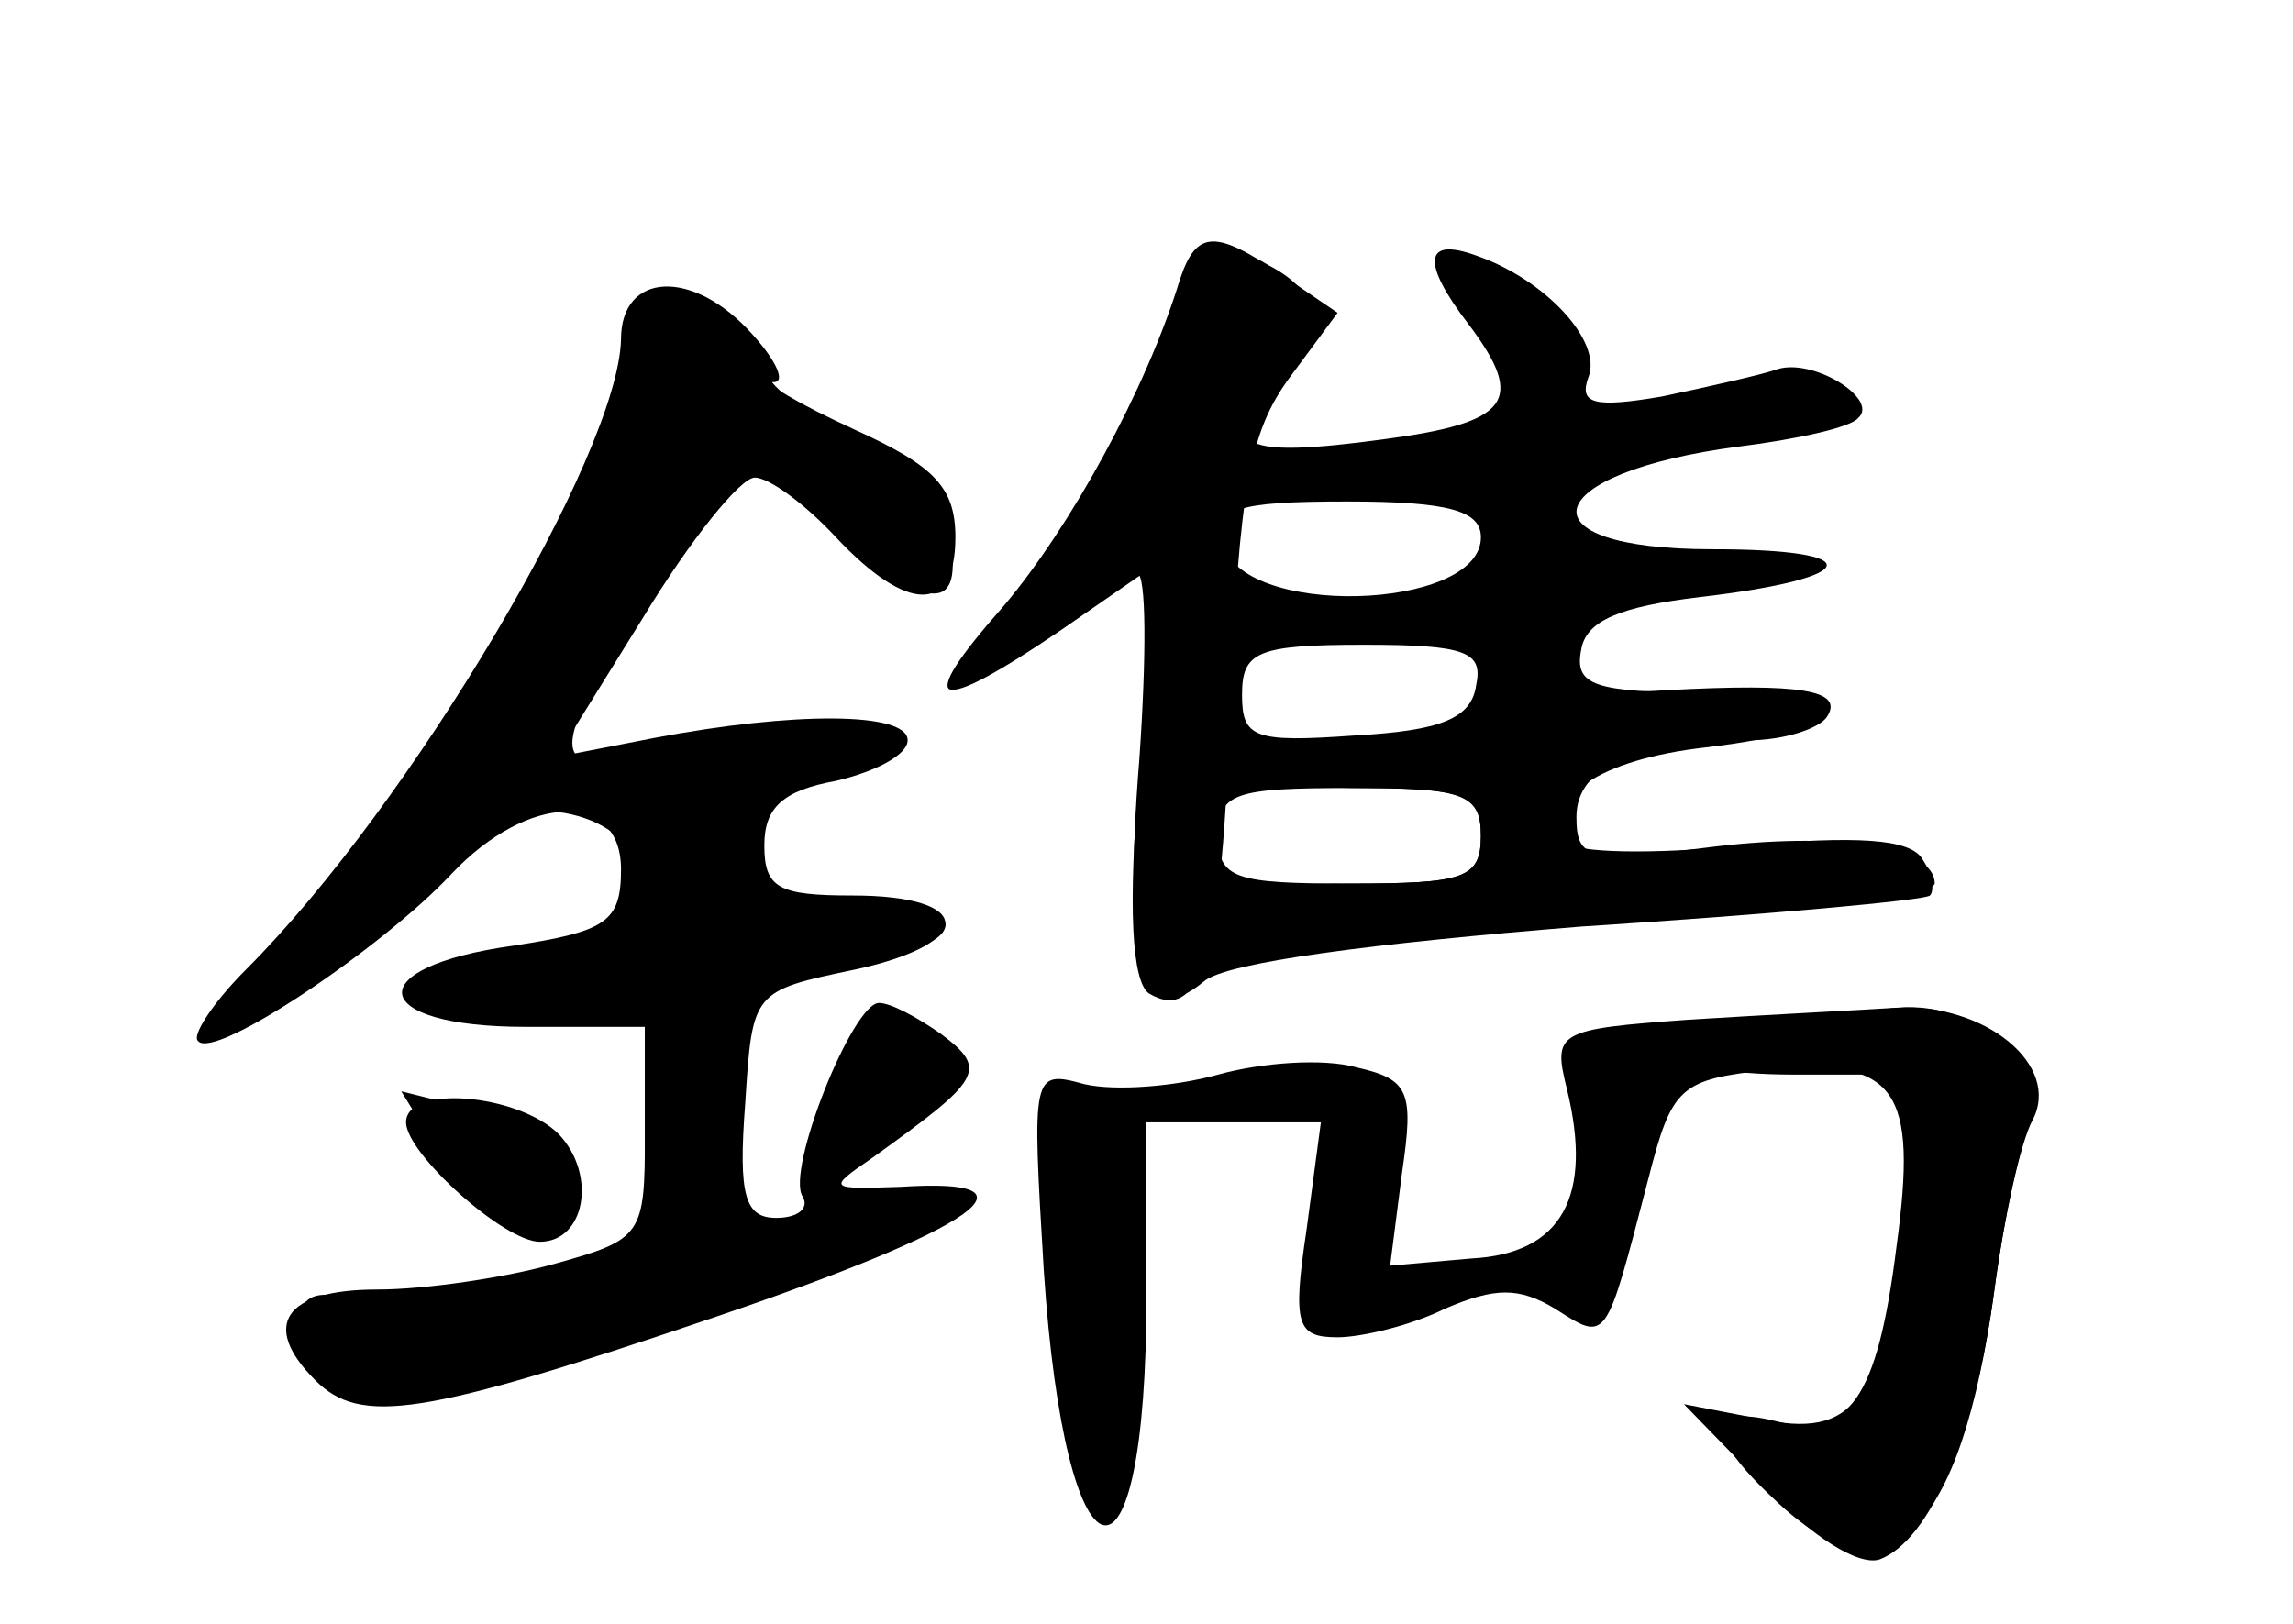 <?xml version="1.0" standalone="no"?>
<!DOCTYPE svg PUBLIC "-//W3C//DTD SVG 20010904//EN"
 "http://www.w3.org/TR/2001/REC-SVG-20010904/DTD/svg10.dtd">
<svg version="1.0" xmlns="http://www.w3.org/2000/svg"
 width="96pt" height="68pt" viewBox="0 0 96 68"
 preserveAspectRatio="xMidYMid meet">
<g transform="translate(0,68) scale(0.1,-0.1)" fill="#000000" stroke="none">
<g id="part-0" class="char-part">
  <path d="M502 567 c-5 -6 -15 -28 -21 -49 -7 -20 -30 -57 -52 -82 -45 -51 -43
-59 7 -21 18 14 36 25 40 25 4 0 4 -35 1 -78 -7 -86 2 -114 27 -93 9 8 71 16
158 23 78 5 144 11 146 13 2 2 1 9 -3 15 -5 9 -28 10 -75 6 -38 -4 -71 -3 -73
1 -12 19 13 35 57 40 67 8 67 23 1 23 -48 0 -56 3 -53 18 2 12 16 18 50 22 68
8 71 20 5 20 -82 0 -73 32 11 43 24 3 47 8 50 12 9 8 -20 26 -35 20 -6 -2 -28
-7 -47 -11 -29 -5 -35 -3 -31 8 6 15 -18 41 -47 51 -22 8 -23 -3 -3 -29 24
-32 17 -41 -36 -48 -59 -8 -69 -3 -46 22 22 24 21 39 -2 51 -13 8 -22 7 -29
-2z m118 -112 c0 -31 -102 -34 -108 -2 -3 14 5 17 52 17 43 0 56 -4 56 -15z
m-2 -62 c-2 -14 -15 -19 -51 -21 -42 -3 -47 -1 -47 17 0 18 6 21 51 21 43 0
50 -3 47 -17z m2 -63 c0 -18 -7 -20 -55 -20 -48 0 -55 2 -55 20 0 18 7 20 55
20 48 0 55 -2 55 -20z"/>
  <path d="M260 538 c-1 -48 -88 -195 -157 -264 -14 -14 -23 -28 -20 -30 7 -8
77 39 106 70 32 34 71 35 71 2 0 -22 -6 -26 -45 -32 -65 -9 -61 -34 5 -34 l50
0 0 -45 c0 -42 -1 -44 -37 -54 -21 -6 -55 -11 -75 -11 -39 0 -49 -15 -26 -38
19 -19 45 -15 166 26 112 38 141 59 79 55 -30 -1 -31 -1 -12 12 46 33 49 37
29 52 -10 7 -21 13 -26 13 -11 0 -39 -70 -32 -81 3 -5 -2 -9 -11 -9 -13 0 -16
9 -13 48 3 47 3 47 46 56 51 11 50 31 -1 31 -31 0 -37 3 -37 21 0 16 8 23 30
27 17 4 30 11 30 17 0 12 -48 12 -106 1 l-41 -8 36 58 c20 33 41 59 47 59 6 0
21 -11 34 -25 30 -32 50 -32 50 0 0 21 -9 30 -42 45 -24 11 -39 20 -34 20 5 0
1 9 -9 20 -25 28 -55 26 -55 -2z"/>
  <path d="M707 253 c-55 -4 -57 -5 -51 -29 11 -45 -2 -69 -40 -71 l-34 -3 5 39
c5 34 3 39 -19 44 -14 4 -40 2 -58 -3 -18 -5 -43 -7 -56 -4 -22 6 -22 5 -17
-78 9 -136 43 -145 43 -10 l0 72 36 0 37 0 -6 -45 c-6 -40 -4 -45 13 -45 10 0
31 5 45 12 21 9 31 9 46 0 22 -14 21 -15 39 54 10 39 13 42 51 46 53 5 62 -8
53 -74 -8 -64 -20 -81 -51 -73 -29 7 -29 -6 0 -33 47 -45 78 -15 92 88 4 30
11 62 16 71 12 23 -20 49 -57 47 -16 -1 -55 -3 -87 -5z"/>
  <path d="M170 210 c0 -13 41 -50 56 -50 19 0 24 28 8 45 -17 17 -64 21 -64 5z"/>
</g>
<g id="part-1" class="char-part">
  <path d="M260 527 c0 -37 -54 -136 -115 -210 -30 -37 -53 -67 -50 -67 13 0 97
63 102 76 8 22 60 18 68 -6 9 -30 -2 -40 -45 -40 -21 0 -42 -4 -45 -10 -4 -6
13 -10 44 -10 l51 0 0 -54 0 -55 -53 -11 c-30 -6 -61 -8 -69 -5 -27 11 -30
-13 -4 -30 24 -16 30 -15 133 21 106 36 142 54 112 54 -8 0 -29 -4 -47 -9
l-32 -10 0 54 c0 56 8 65 55 65 13 0 27 5 30 10 6 10 -19 14 -62 10 -18 -1
-23 4 -23 23 0 20 6 27 32 32 25 6 28 9 15 16 -9 6 -33 5 -59 -1 -78 -18 -78
-21 1 109 7 12 16 9 45 -17 43 -38 59 -40 54 -9 -2 13 -17 30 -40 42 -21 11
-38 25 -38 31 0 7 -7 15 -16 18 -30 12 -44 6 -44 -17z"/>
  <path d="M351 224 c-15 -34 -9 -40 23 -19 30 20 33 30 10 39 -21 8 -19 9 -33
-20z"/>
  <path d="M184 197 c21 -32 45 -41 53 -21 7 19 -4 31 -41 40 l-28 7 16 -26z"/>
</g>
<g id="part-2" class="char-part">
  <path d="M494 563 c-14 -46 -46 -104 -74 -137 -38 -43 -29 -46 24 -10 l39 27
-6 -86 c-5 -58 -3 -88 4 -93 22 -13 31 17 34 122 4 89 8 113 25 136 l20 27
-22 15 c-29 20 -37 20 -44 -1z"/>
</g>
<g id="part-3" class="char-part">
  <path d="M633 413 c-7 -2 -13 -11 -13 -18 0 -16 -22 -25 -66 -25 -19 0 -34 -4
-34 -10 0 -5 23 -10 50 -10 43 0 50 -3 50 -20 0 -18 -7 -20 -55 -20 -43 0 -55
-3 -55 -16 0 -12 8 -14 43 -10 23 3 90 8 150 12 59 3 107 10 107 14 0 16 -42
22 -96 15 -49 -6 -54 -5 -54 13 0 21 25 32 72 32 15 0 30 5 33 10 7 11 -11 14
-67 11 -29 -2 -38 1 -38 13 0 16 -6 18 -27 9z"/>
</g>
<g id="part-4" class="char-part">
  <path d="M738 253 c-56 -6 -46 -23 13 -23 l52 0 -7 -61 c-8 -76 -19 -92 -60
-83 l-31 6 34 -35 c19 -20 39 -33 48 -30 21 8 40 52 48 113 4 30 11 63 16 72
11 20 -24 49 -56 46 -11 -1 -37 -3 -57 -5z"/>
</g>
</g>
</svg>